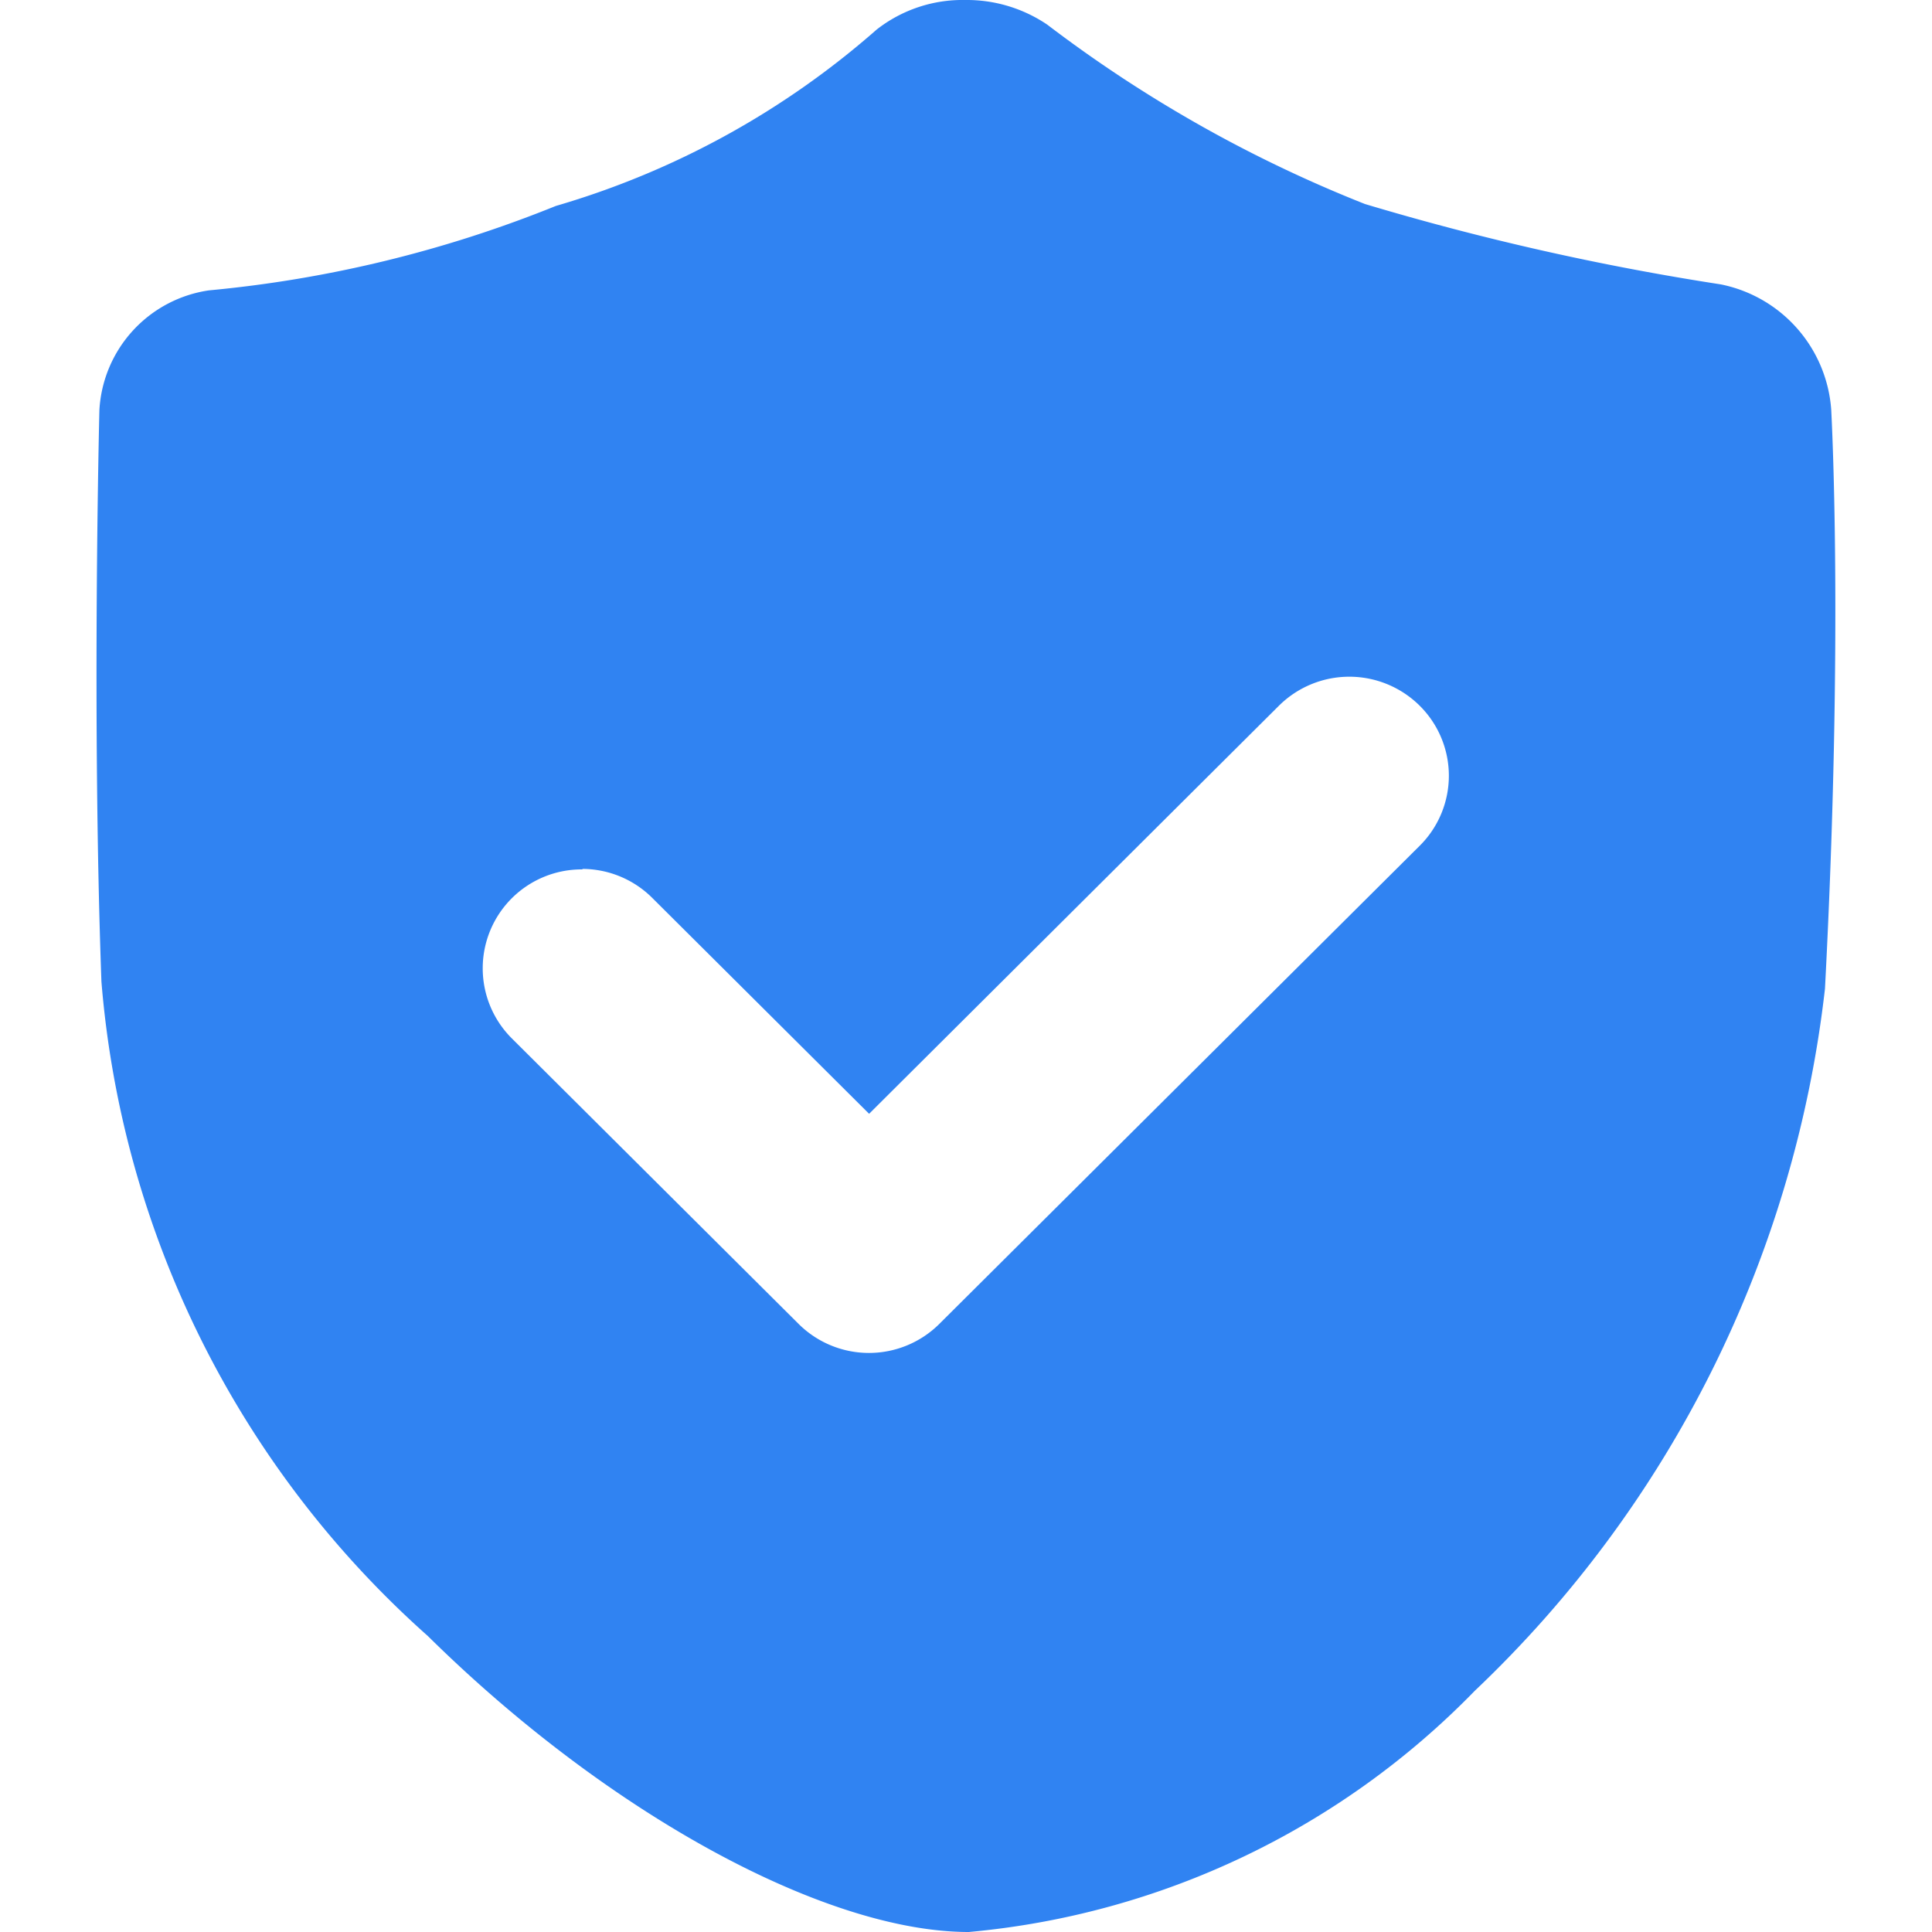 <svg xmlns="http://www.w3.org/2000/svg" xmlns:xlink="http://www.w3.org/1999/xlink" width="20" height="20" viewBox="0 0 20 20"><defs><style>.a{fill:#3083f2;}.b{clip-path:url(#a);}</style><clipPath id="a"><rect class="a" width="20" height="20" transform="translate(537 566)"/></clipPath></defs><g class="b" transform="translate(-537 -566)"><path class="a" d="M5713.029,5346c-1.493,0-3.743-1.231-5.6-3.064a10.168,10.168,0,0,1-3.379-6.774c-.1-2.738-.022-5.889-.021-5.918a1.327,1.327,0,0,1,1.133-1.238,12.729,12.729,0,0,0,3.592-.874,8.724,8.724,0,0,0,3.32-1.825,1.441,1.441,0,0,1,.917-.307,1.485,1.485,0,0,1,.85.255,13.81,13.81,0,0,0,3.289,1.857,27.332,27.332,0,0,0,3.684.832,1.428,1.428,0,0,1,1.143,1.3c0,.021.13,2.281-.065,5.991a11.863,11.863,0,0,1-3.625,7.268A8.358,8.358,0,0,1,5713.029,5346Zm-4-11a1.024,1.024,0,0,0-.729,1.751l2.967,2.954a1.033,1.033,0,0,0,1.457,0l4.973-4.95a1.021,1.021,0,0,0,0-1.449,1.034,1.034,0,0,0-1.458,0l-4.242,4.224-2.239-2.229A1.028,1.028,0,0,0,5709.03,5334.995Z" transform="translate(-5166 -4760)"/></g></svg>